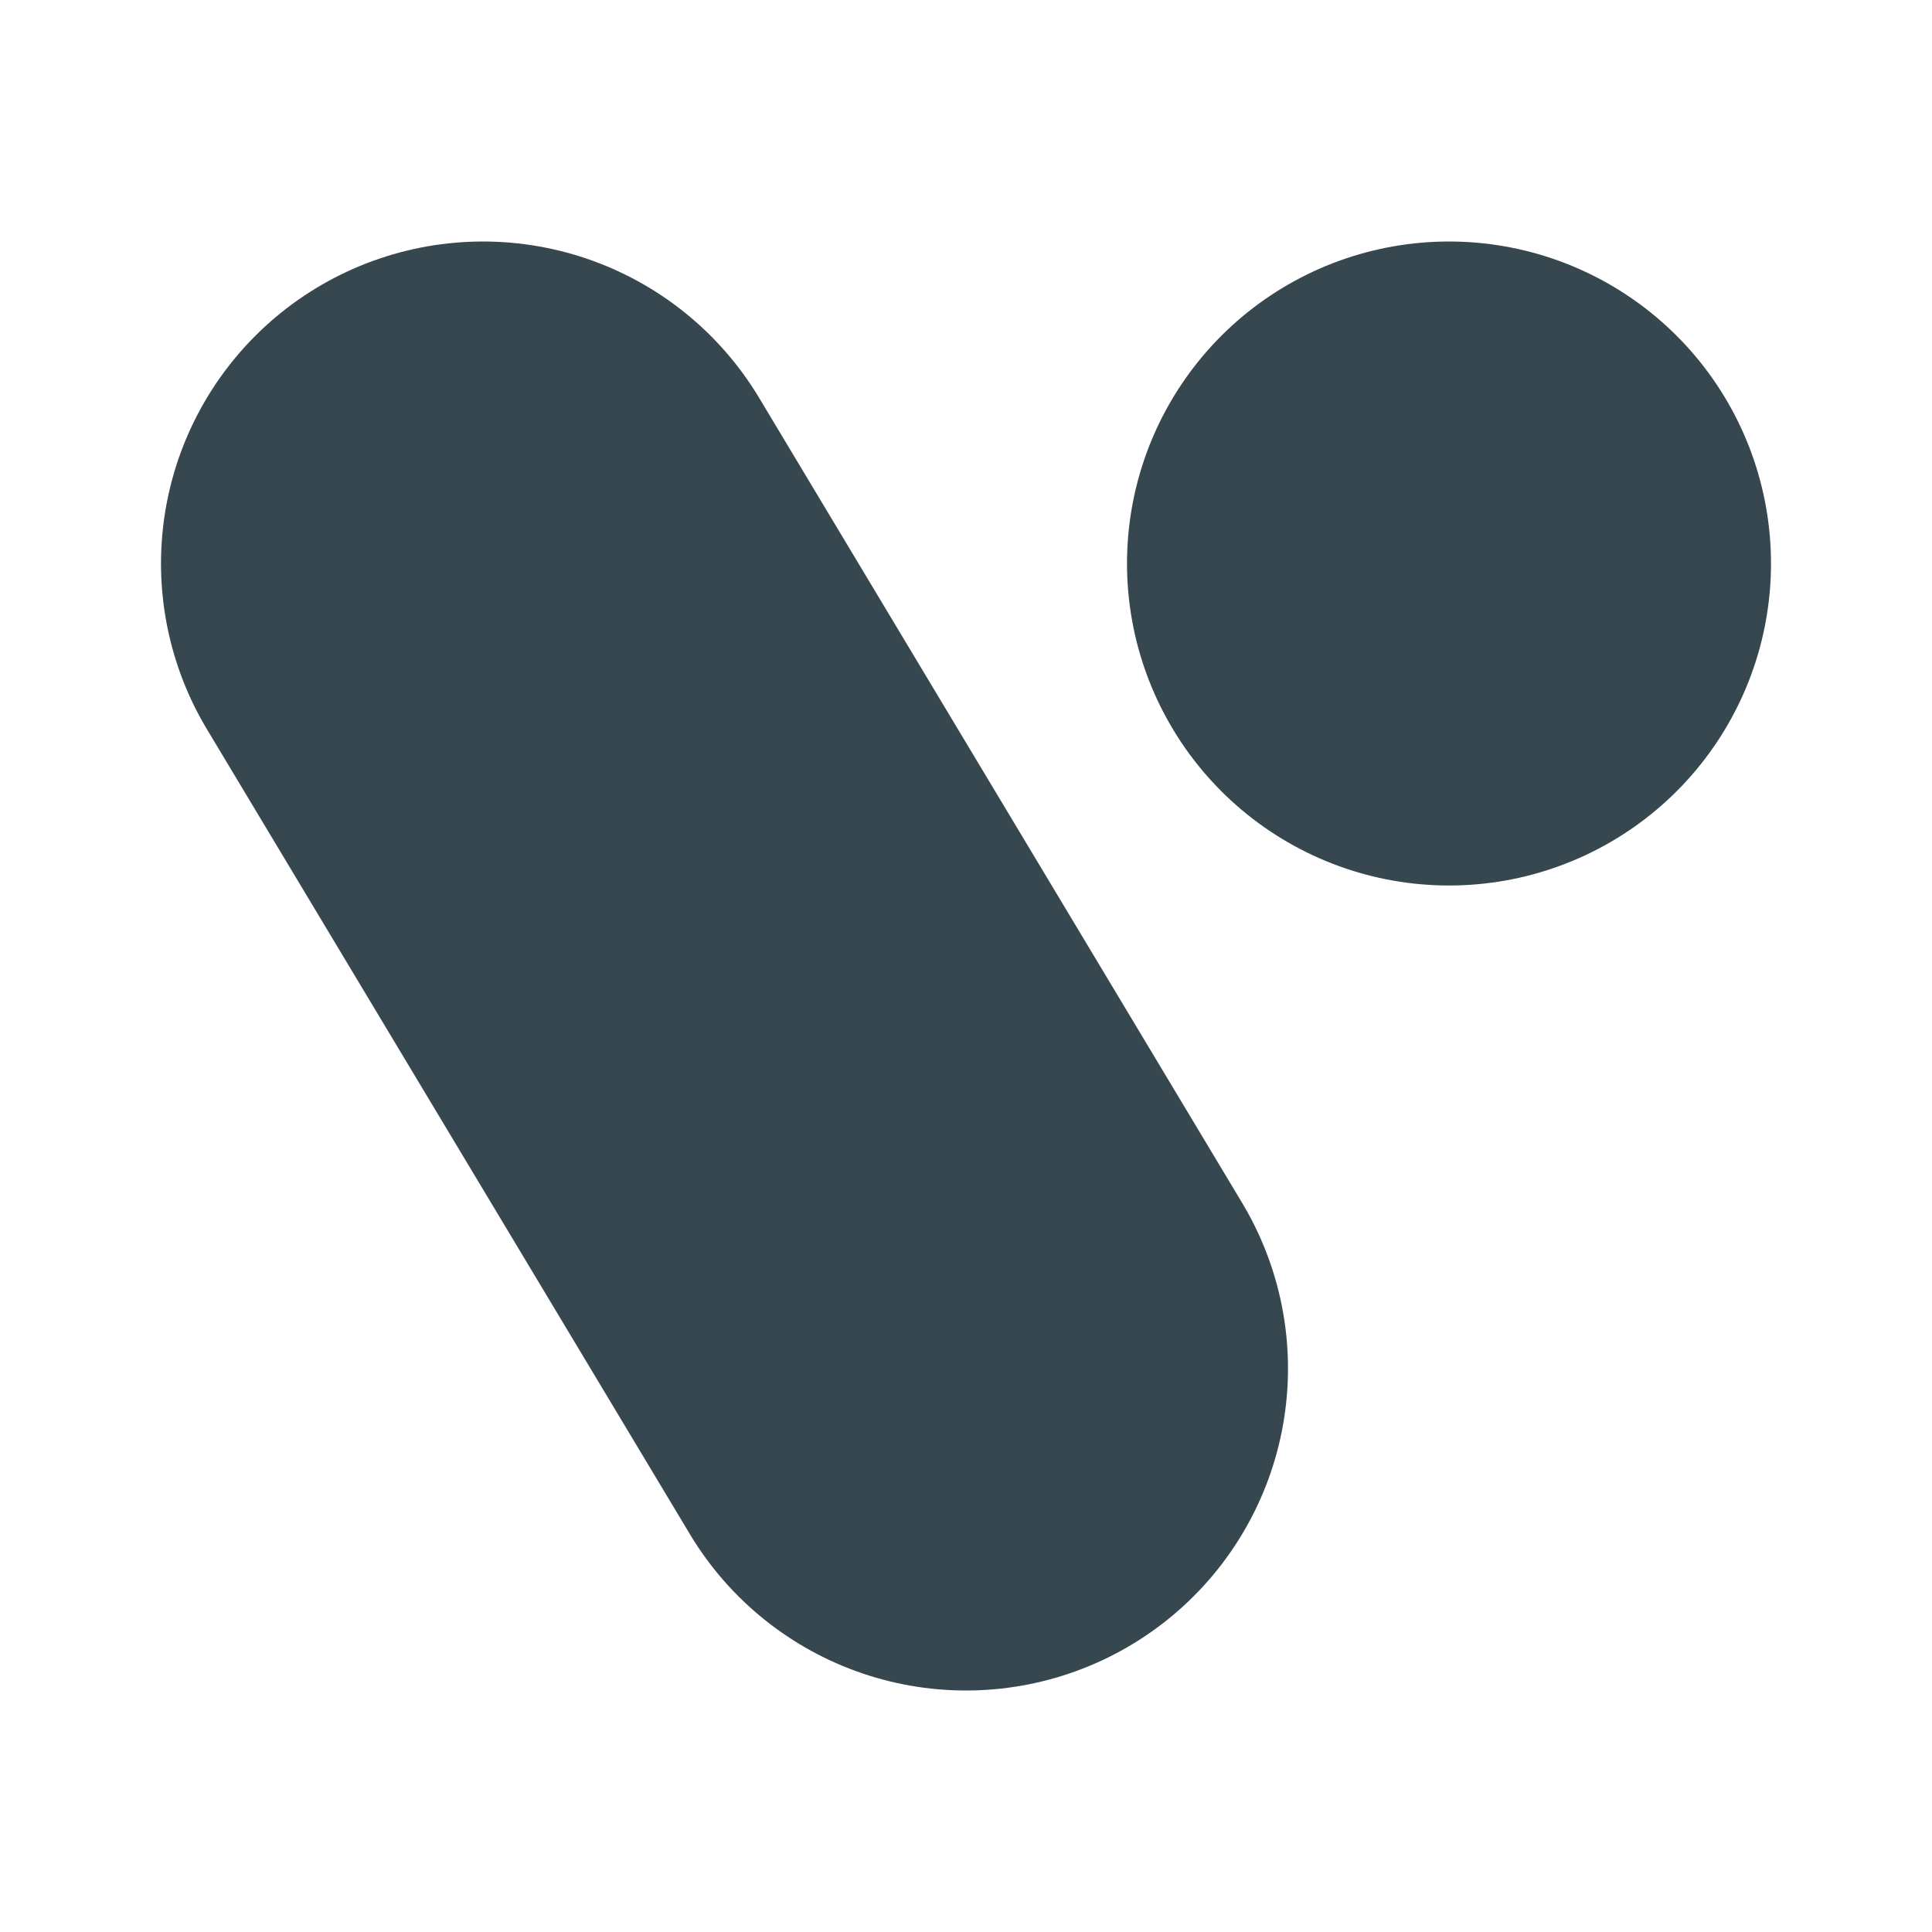 <svg
   xmlns="http://www.w3.org/2000/svg"
   style="fill:none;stroke:#37474F;stroke-width:8;stroke-linecap:round;stroke-linejoin:round"
   height="100"
   width="100"
   viewBox="0 0 24 24"
   version="1.1">
  <path d="m 6,7 6,10" />
  <path d="M 18,7 V 7" />
</svg>
